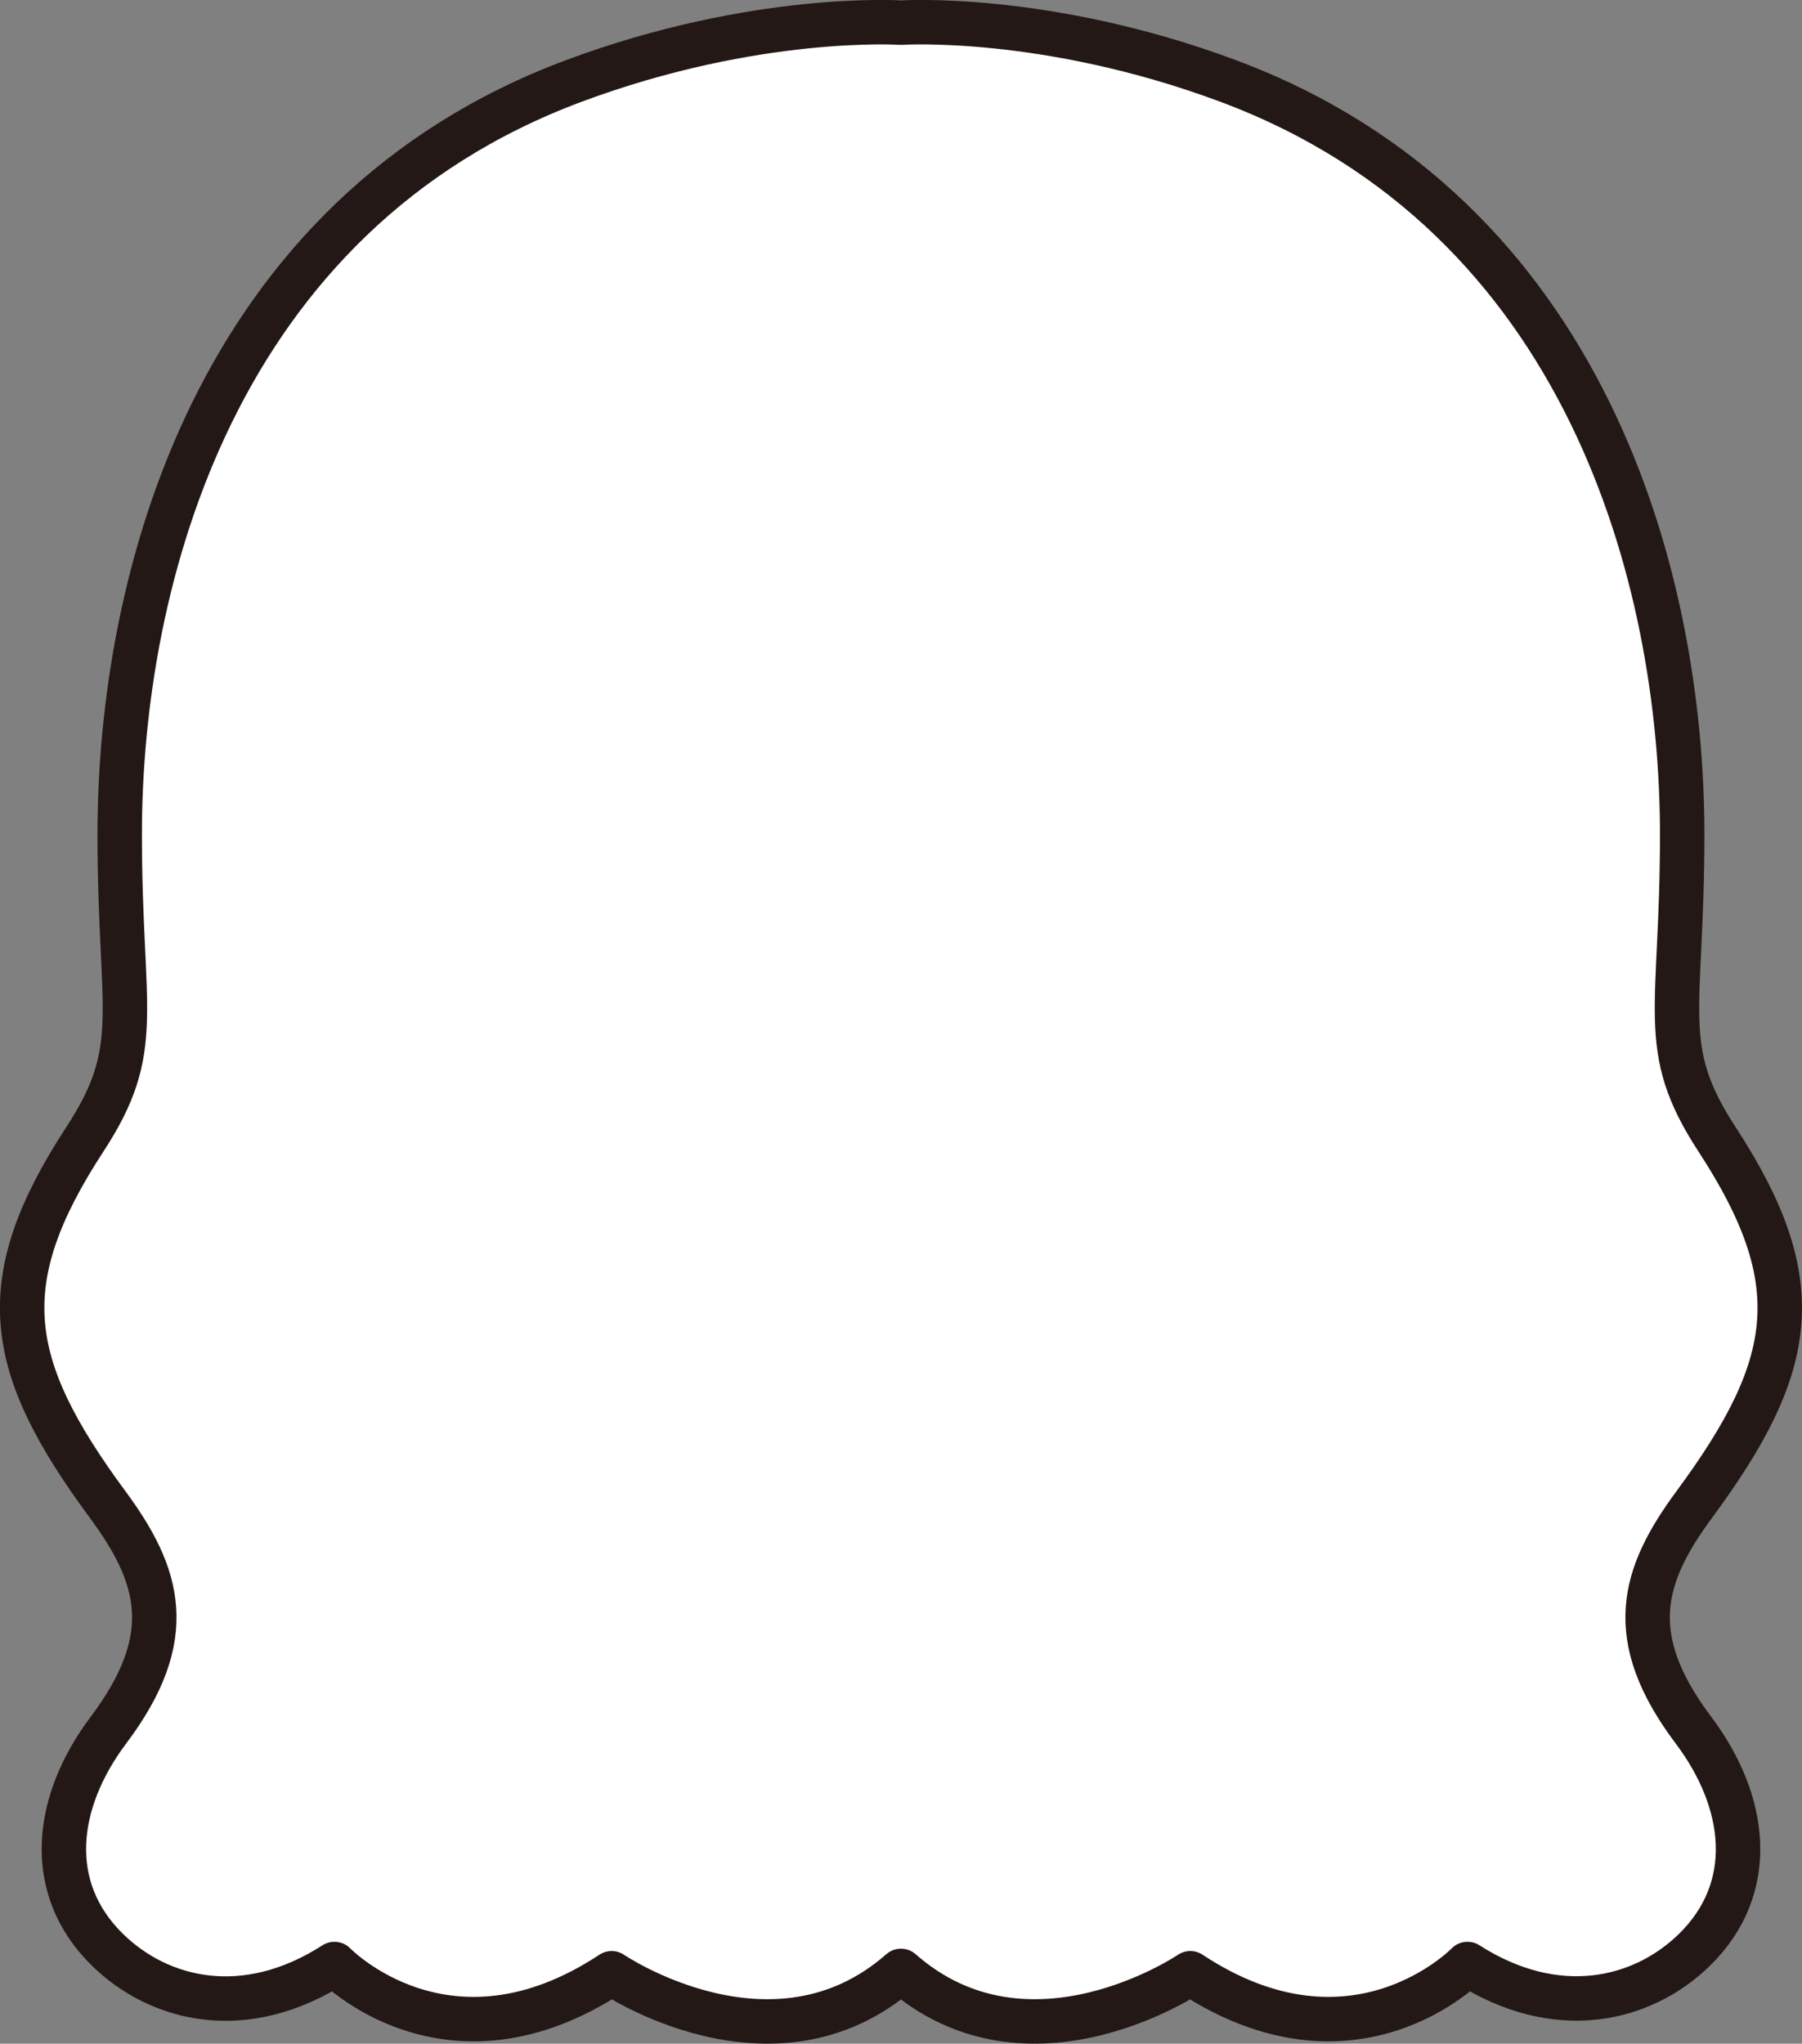 <svg id="hair_0045" xmlns="http://www.w3.org/2000/svg" viewBox="0 0 346.7 393.1">
  <rect x="0" y="0" width="346.7" height="393.1" fill="#808080" stroke="none"/>
  <title>hair_0045_back</title>
  <path id="hair_0045_back" d="M215.72,399.45c24.58,21.6,55.66.45,55.66.45,31.56,20.84,53.33-1.78,53.33-1.78,17.18,11,33.63,7.05,43.63-2.69,12.19-11.89,10.29-28.41-.16-42.3-13.49-17.93-9.92-29.73.16-43.39,19.8-26.82,22.29-42.81,4.38-70.25-11.53-17.66-6.7-24.28-6.7-58.63,0-48.93-18.24-119.17-87.37-144.94-35.09-13.08-62.94-11.21-62.94-11.21s-27.85-1.87-62.94,11.21c-69.13,25.77-87.37,96-87.37,144.94,0,34.36,4.83,41-6.7,58.63-17.91,27.43-15.42,43.43,4.38,70.25,10.08,13.66,13.65,25.46.16,43.39C52.8,367,50.9,383.54,63.09,395.43c10,9.75,26.44,13.74,43.63,2.69,0,0,21.77,22.62,53.33,1.78,0,0,31.08,21.15,55.66-.45Z" transform="translate(-42.37 -20.35)" fill="#fff" stroke="#231815" stroke-linecap="round" stroke-linejoin="round" stroke-width="8.55"/>
</svg>
